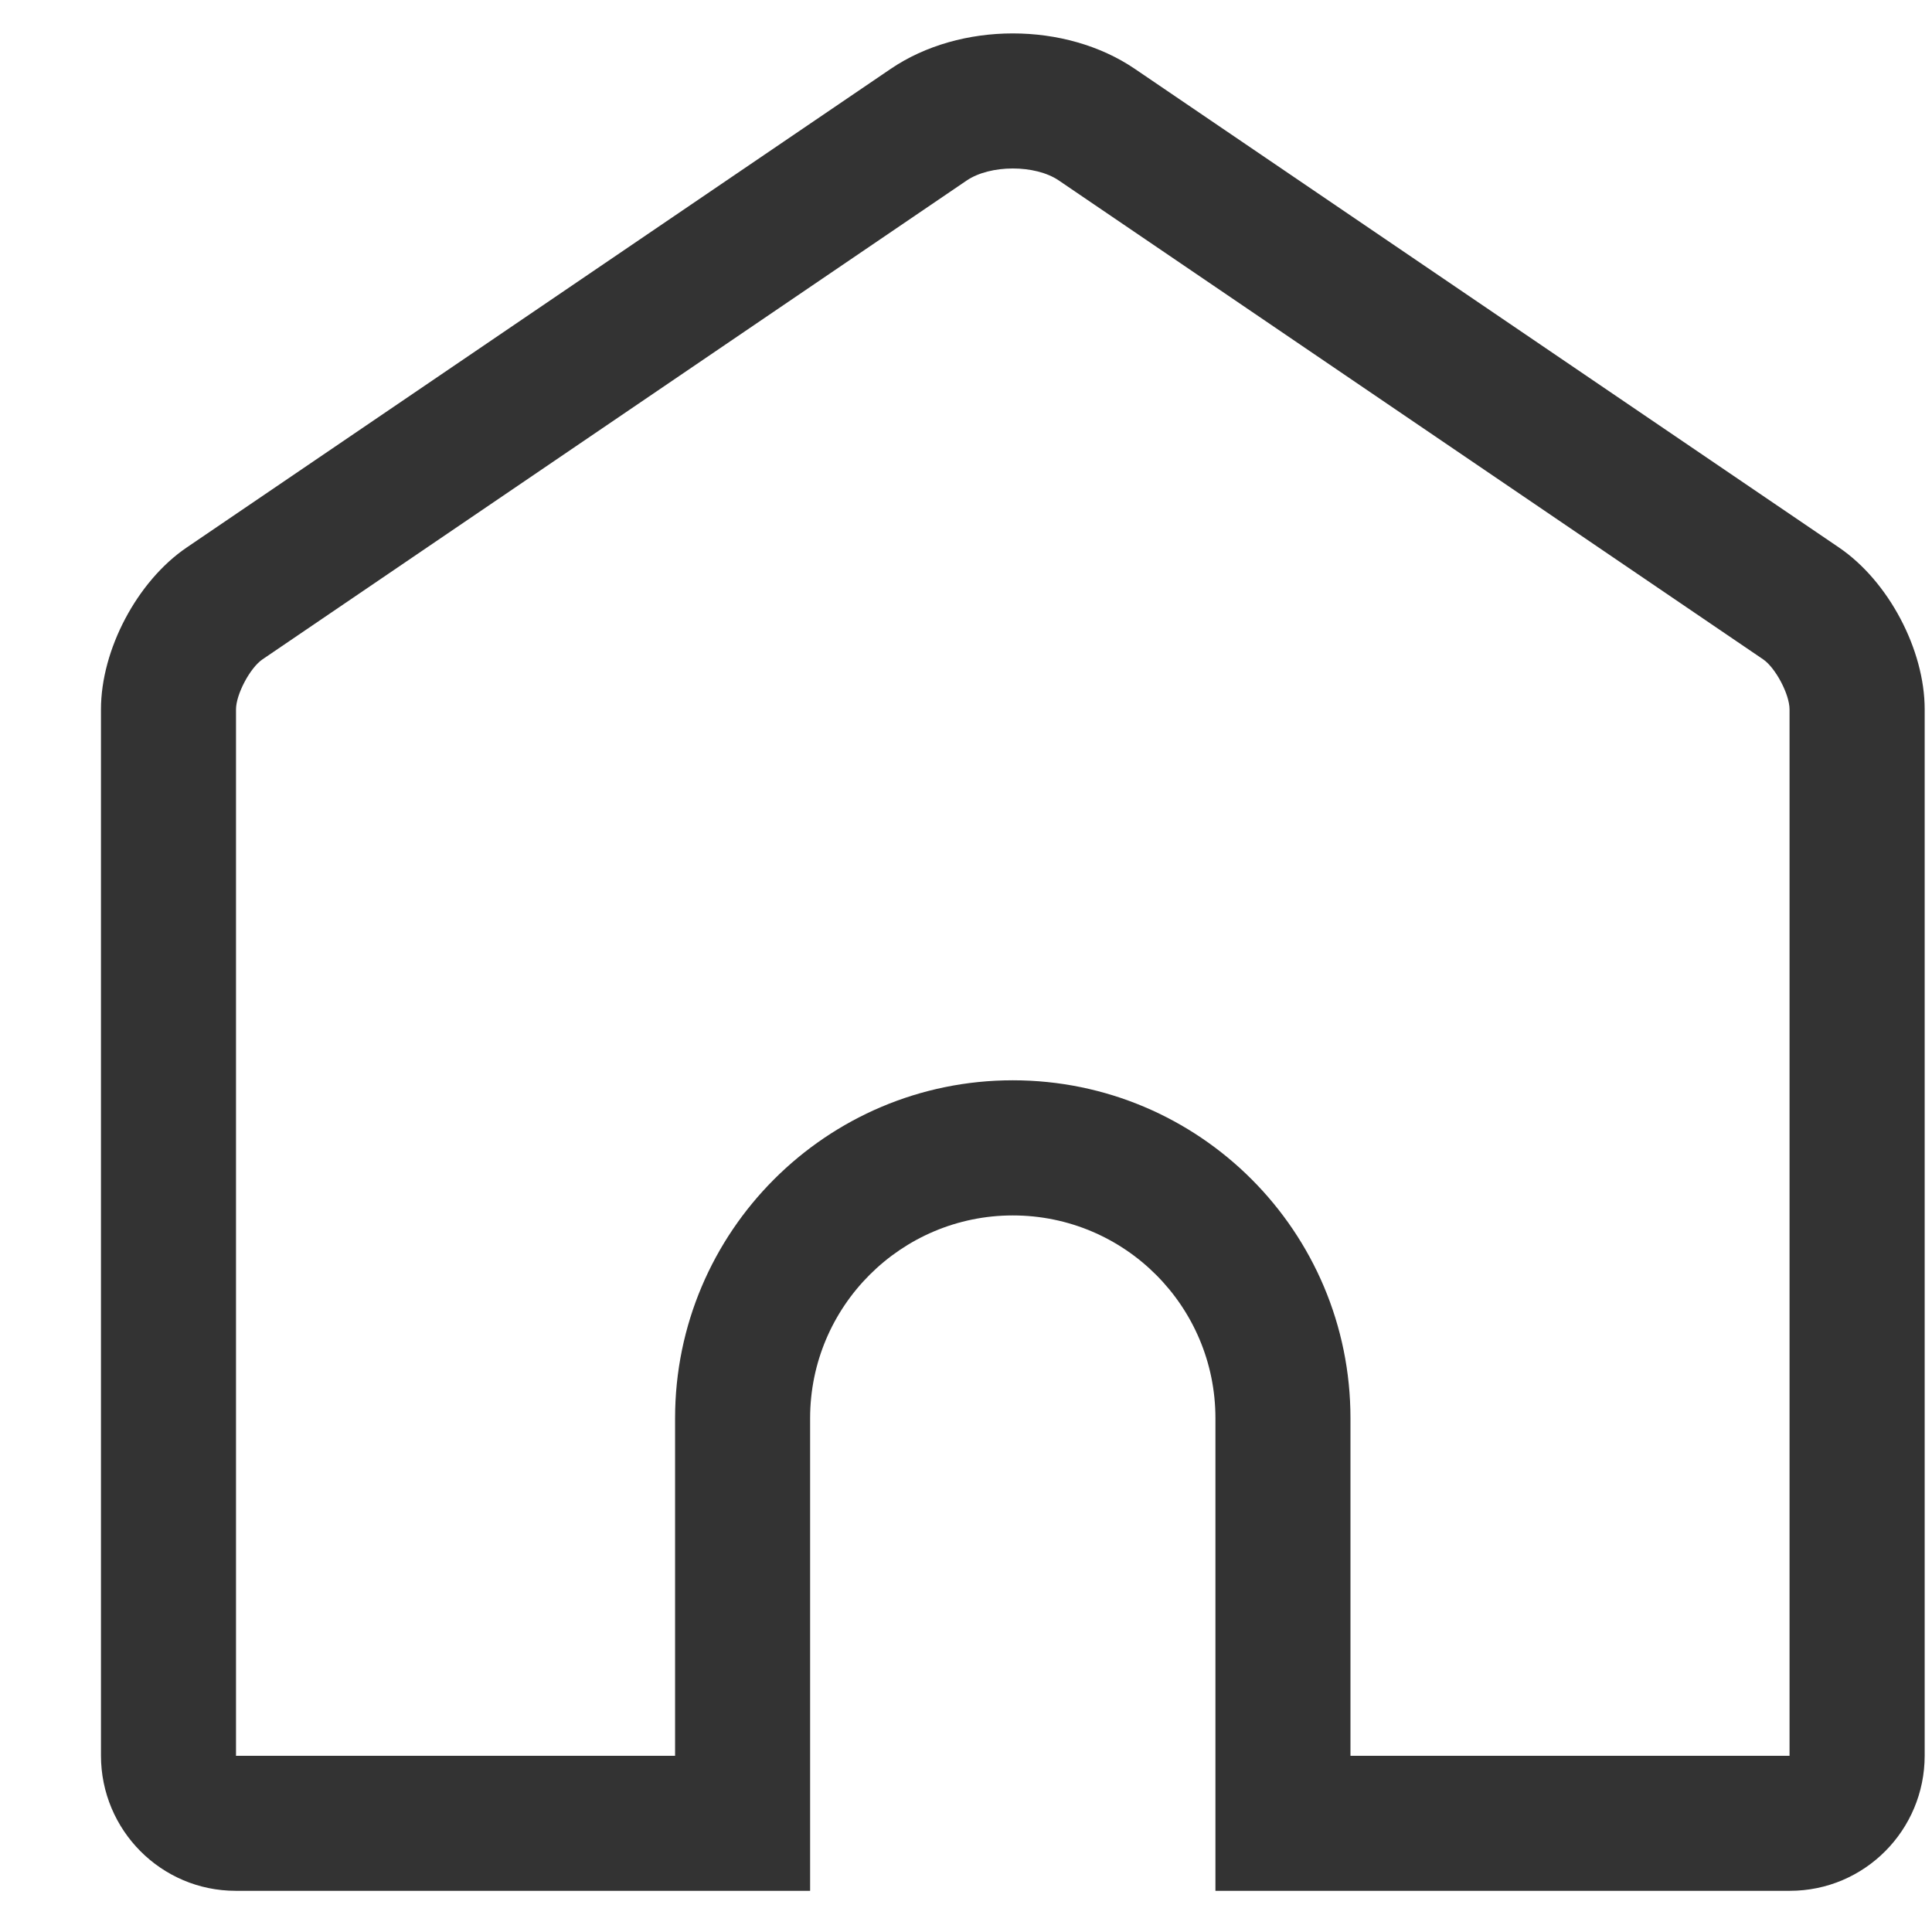 <?xml version="1.0" encoding="UTF-8"?>
<svg width="19px" height="19px" viewBox="0 0 19 19" version="1.1" xmlns="http://www.w3.org/2000/svg" xmlns:xlink="http://www.w3.org/1999/xlink">
    <!-- Generator: Sketch 52.2 (67145) - http://www.bohemiancoding.com/sketch -->
    <title>首页</title>
    <desc>Created with Sketch.</desc>
    <g id="V2.1" stroke="none" stroke-width="1" fill="none" fill-rule="evenodd">
        <g id="详情页——0.6间距" transform="translate(-70, -31)" fill="#333333" fill-rule="nonzero">
            <g id="回首页" transform="translate(69, 30)">
                <path d="M18.6,18.267 C18.599,18.267 18.599,18.266 18.599,18.265 L18.599,7.976 C18.599,7.828 18.461,7.567 18.339,7.484 L11.413,2.775 C11.181,2.617 10.739,2.618 10.507,2.775 L3.582,7.484 C3.46,7.566 3.321,7.828 3.321,7.976 L3.321,18.265 C3.321,18.267 3.321,18.267 3.318,18.267 L7.639,18.267 L7.639,14.947 C7.639,13.113 9.128,11.624 10.96,11.624 C12.795,11.624 14.281,13.112 14.281,14.947 L14.281,18.267 L18.6,18.267 Z M12.953,14.947 C12.953,13.846 12.061,12.953 10.96,12.953 C9.862,12.953 8.967,13.847 8.967,14.947 L8.967,19.595 L3.318,19.595 C2.585,19.595 1.993,18.998 1.993,18.265 L1.993,7.976 C1.993,7.388 2.35,6.715 2.835,6.385 L9.76,1.677 C10.443,1.213 11.476,1.212 12.16,1.677 L19.086,6.385 C19.572,6.716 19.928,7.388 19.928,7.976 L19.928,18.265 C19.928,18.999 19.336,19.595 18.602,19.595 L12.953,19.595 L12.953,14.947 Z" id="Combined-Shape"></path>
            </g>
        </g>
    </g>
</svg>